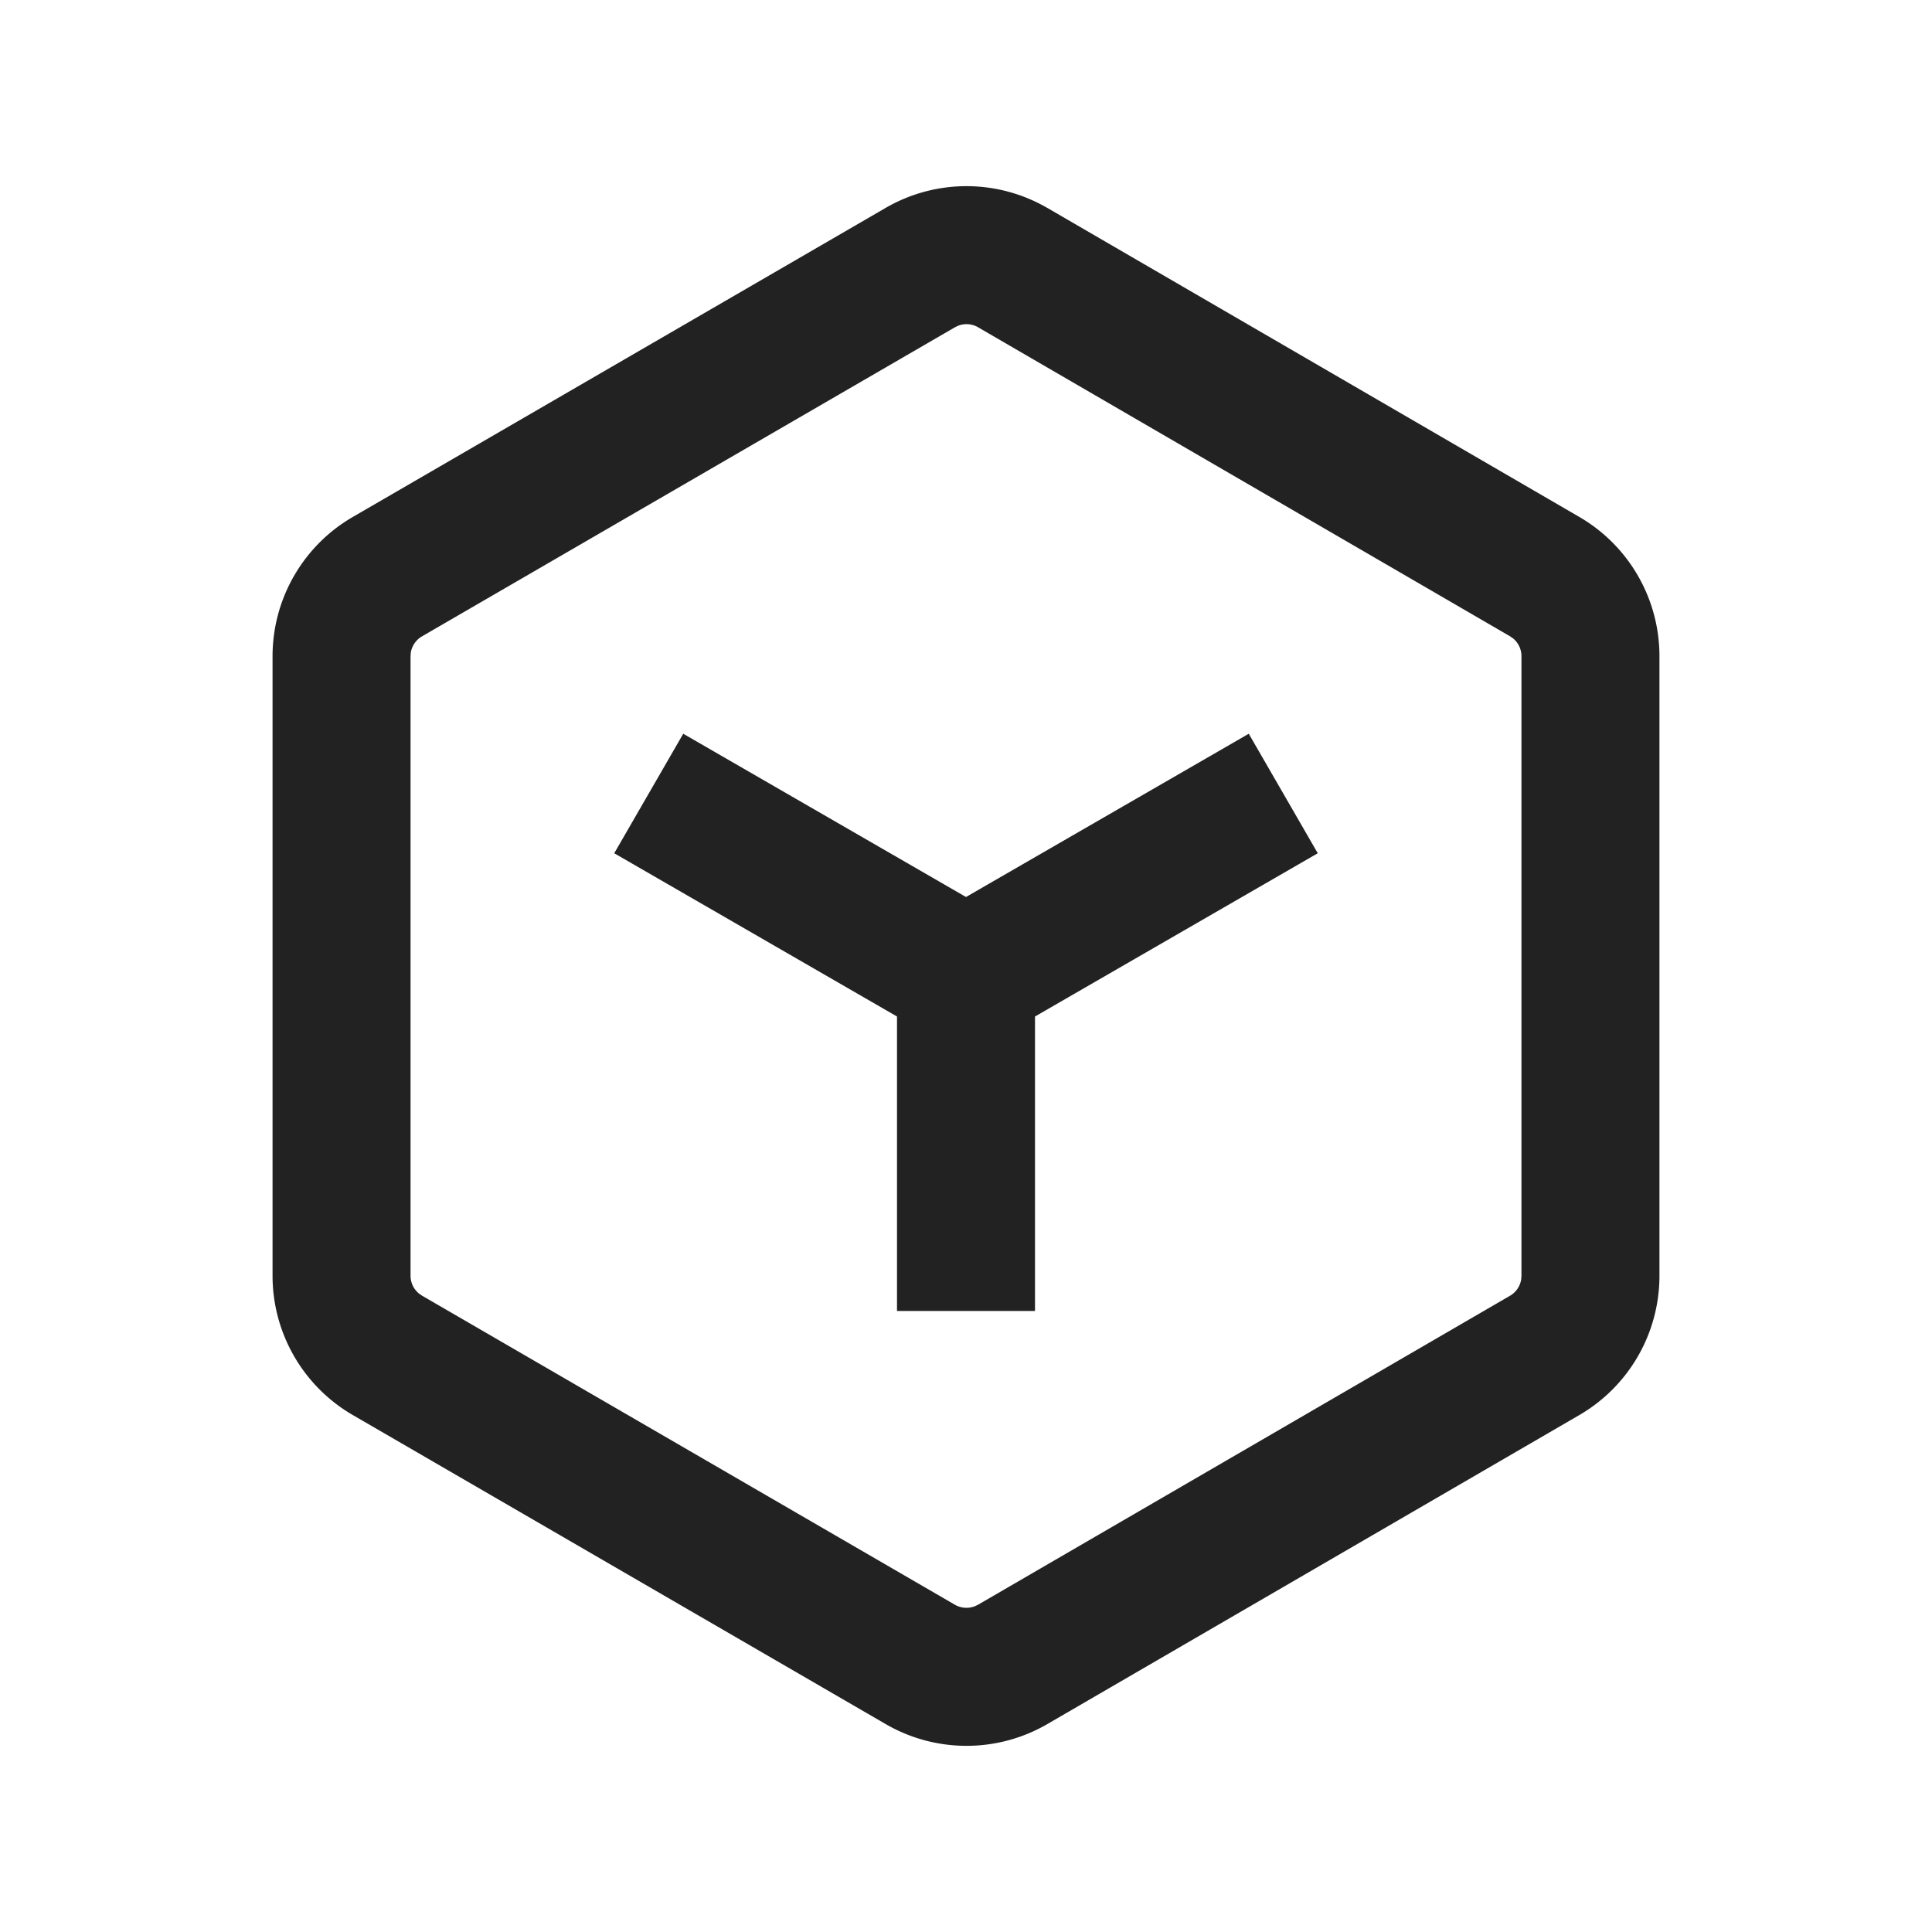 <svg xmlns="http://www.w3.org/2000/svg" viewBox="0 0 1024 1024"><path fill="#222222" d="M555.118 110.208 837.083 273.993A85.34 85.34 0 0 1 879.543 347.794V676.224A85.34 85.34 0 0 1 837.083 750.007L555.118 913.792A85.34 85.34 0 0 1 469.449 913.81L186.971 749.99A85.34 85.34 0 0 1 144.457 676.169V347.831C144.457 317.403 160.658 289.26 186.971 274.01L469.45 110.171A85.34 85.34 0 0 1 555.118 110.226ZM507.813 172.654 506.149 173.458 223.67 337.28A12.197 12.197 0 0 0 217.728 345.966L217.6 347.813V676.187C217.6 679.9 219.3 683.392 222.153 685.677L223.671 686.72 506.149 850.56A12.276 12.276 0 0 0 516.718 851.328L518.382 850.542 800.366 686.757A12.197 12.197 0 0 0 806.272 678.053L806.4 676.224V347.776A12.197 12.197 0 0 0 801.865 338.286L800.347 337.243 518.382 173.458A12.197 12.197 0 0 0 507.812 172.654ZM661.87 388.9 698.44 452.242 548.571 538.77V694.857H475.43V538.77L325.559 452.242 362.13 388.901 512 475.429 661.87 388.9Z"></path></svg>